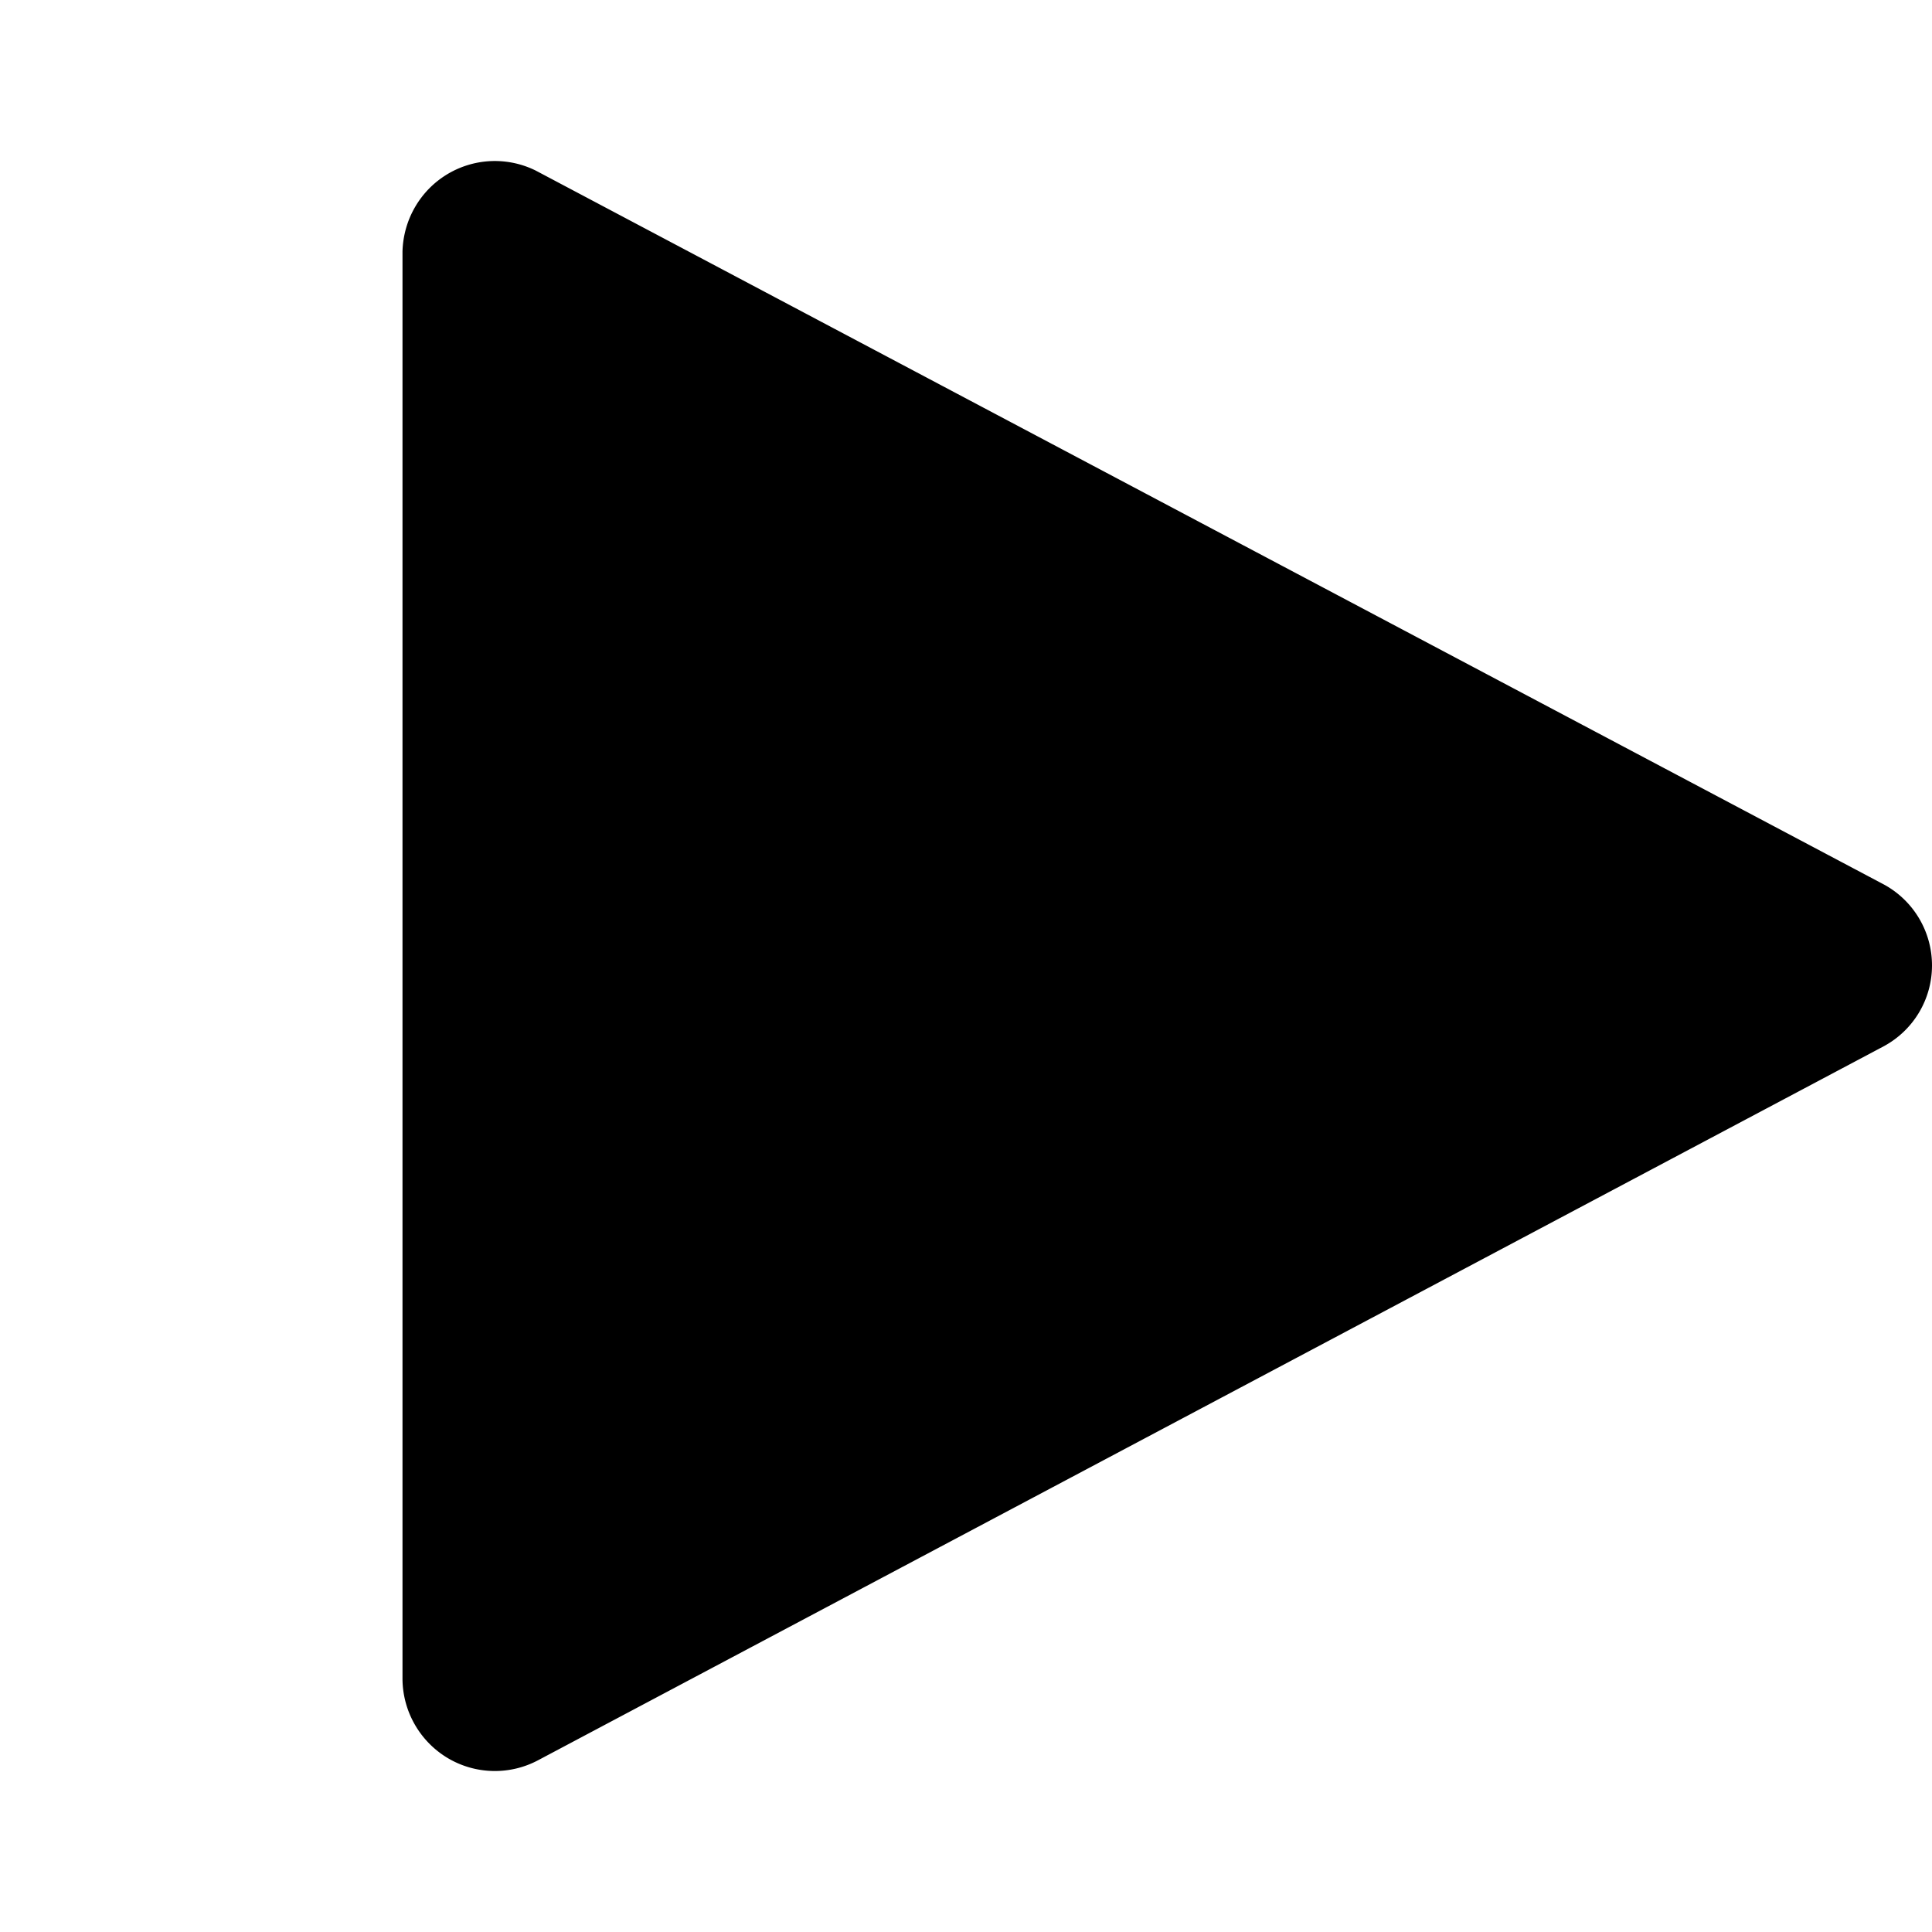 <svg viewBox="0 0 24 24" fill="currentColor">
    <path d="M5 3.12v17.744a1.154 1.154 0 0 0 .563.976 1.145 1.145 0 0 0 1.124.025l16.721-8.872a1.14 1.14 0 0 0 .592-1 1.144 1.144 0 0 0-.591-1.002L6.657 2.12a1.145 1.145 0 0 0-1.501.452c-.097.167-.15.355-.156.549Z"/>
</svg>
